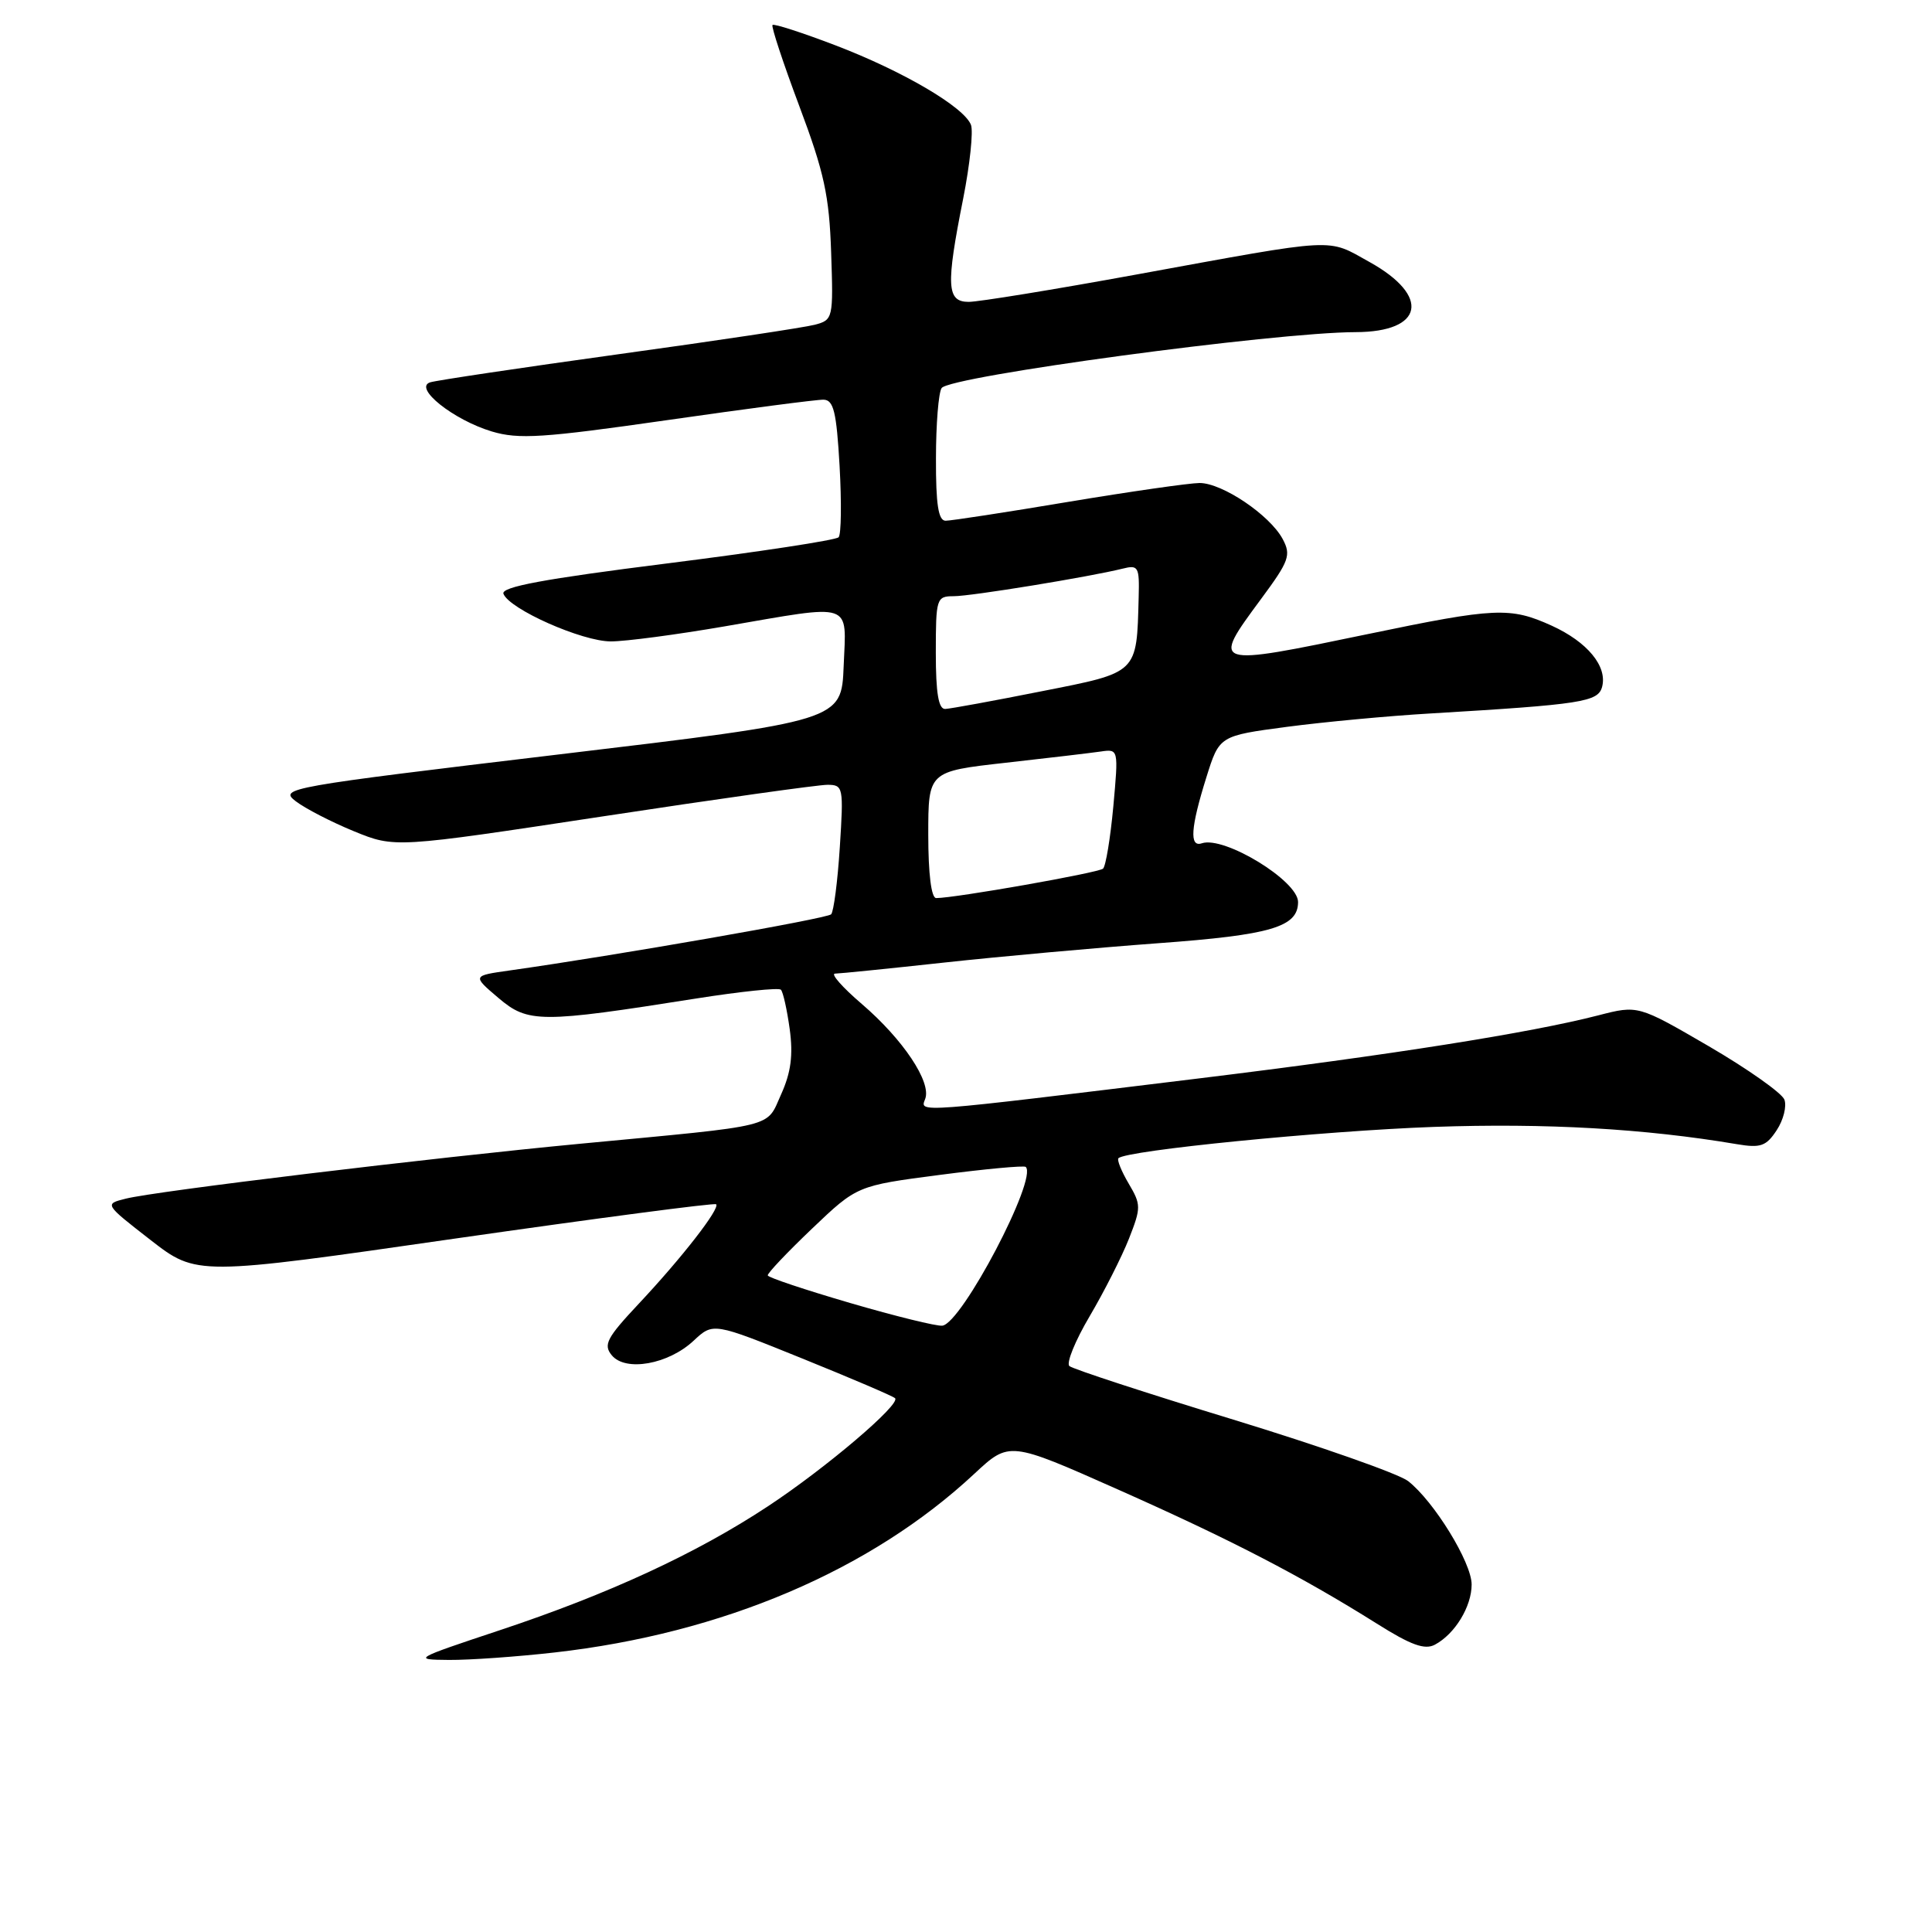<?xml version="1.0" encoding="UTF-8" standalone="no"?>
<!DOCTYPE svg PUBLIC "-//W3C//DTD SVG 1.1//EN" "http://www.w3.org/Graphics/SVG/1.1/DTD/svg11.dtd" >
<svg xmlns="http://www.w3.org/2000/svg" xmlns:xlink="http://www.w3.org/1999/xlink" version="1.1" viewBox="0 0 256 256">
 <g >
 <path fill="currentColor"
d=" M 73.50 218.96 C 95.75 216.44 115.39 208.08 129.12 195.27 C 133.74 190.97 133.74 190.97 148.12 197.36 C 163.09 204.01 172.37 208.82 182.44 215.14 C 186.94 217.98 188.79 218.65 190.13 217.93 C 192.79 216.51 195.00 212.88 195.00 209.95 C 195.00 207.05 190.02 198.94 186.58 196.25 C 185.35 195.29 174.93 191.63 163.43 188.11 C 151.92 184.60 142.14 181.40 141.70 181.01 C 141.26 180.62 142.47 177.65 144.39 174.40 C 146.30 171.16 148.64 166.54 149.59 164.14 C 151.21 160.01 151.21 159.63 149.55 156.82 C 148.59 155.19 147.98 153.68 148.20 153.47 C 149.24 152.43 175.31 149.85 190.00 149.32 C 204.83 148.80 217.98 149.55 230.15 151.61 C 233.29 152.14 234.03 151.88 235.42 149.76 C 236.32 148.40 236.77 146.57 236.44 145.70 C 236.10 144.83 231.60 141.65 226.44 138.64 C 217.05 133.18 217.05 133.18 211.78 134.54 C 202.78 136.86 184.34 139.78 158.91 142.89 C 120.98 147.52 121.89 147.46 122.59 145.62 C 123.45 143.39 119.66 137.72 114.18 133.02 C 111.61 130.82 110.02 129.01 110.65 129.01 C 111.29 129.00 117.81 128.34 125.15 127.54 C 132.49 126.74 145.24 125.59 153.49 124.98 C 168.43 123.89 172.00 122.83 172.00 119.52 C 172.00 116.71 162.21 110.74 159.25 111.74 C 157.58 112.31 157.76 109.67 159.85 103.00 C 161.57 97.50 161.57 97.50 170.53 96.31 C 175.47 95.66 184.00 94.86 189.50 94.54 C 209.66 93.34 211.76 93.01 212.29 91.00 C 213.00 88.28 210.33 85.06 205.62 82.91 C 200.11 80.41 198.16 80.50 181.34 84.00 C 160.45 88.34 160.46 88.35 167.11 79.35 C 170.83 74.32 171.10 73.56 169.96 71.42 C 168.25 68.24 161.96 64.00 158.95 64.00 C 157.60 64.01 149.77 65.13 141.55 66.50 C 133.33 67.88 126.02 69.00 125.30 69.00 C 124.34 69.00 124.00 66.87 124.02 60.75 C 124.02 56.21 124.36 52.02 124.77 51.42 C 125.84 49.85 168.93 44.03 179.63 44.01 C 188.64 43.99 189.60 39.24 181.49 34.73 C 175.74 31.54 177.61 31.44 150.61 36.37 C 139.67 38.37 129.66 40.00 128.36 40.00 C 125.44 40.00 125.32 37.90 127.63 26.30 C 128.52 21.79 128.98 17.40 128.66 16.55 C 127.75 14.18 119.63 9.42 110.71 6.01 C 106.31 4.33 102.55 3.11 102.36 3.31 C 102.17 3.50 103.77 8.35 105.92 14.08 C 109.21 22.84 109.88 25.93 110.13 33.44 C 110.43 42.20 110.38 42.39 107.97 43.03 C 106.61 43.39 94.93 45.15 82.00 46.93 C 69.07 48.72 57.83 50.40 57.00 50.66 C 54.74 51.39 60.08 55.64 65.16 57.17 C 68.73 58.24 71.93 58.03 88.40 55.67 C 98.90 54.16 108.23 52.94 109.12 52.96 C 110.46 52.99 110.84 54.57 111.25 61.75 C 111.52 66.56 111.47 70.81 111.12 71.19 C 110.78 71.57 100.54 73.13 88.37 74.66 C 72.07 76.71 66.36 77.77 66.71 78.68 C 67.49 80.72 77.14 85.00 80.95 84.99 C 82.90 84.99 89.67 84.09 96.00 83.00 C 113.27 80.02 112.14 79.64 111.79 88.25 C 111.50 95.50 111.50 95.50 74.19 99.95 C 37.93 104.28 36.95 104.46 39.19 106.17 C 40.46 107.14 43.93 108.93 46.91 110.15 C 52.32 112.36 52.32 112.36 79.91 108.17 C 95.08 105.86 108.47 103.98 109.66 103.99 C 111.73 104.00 111.79 104.31 111.28 112.25 C 110.99 116.79 110.47 120.79 110.13 121.15 C 109.58 121.72 81.57 126.61 67.54 128.59 C 62.58 129.29 62.58 129.29 66.04 132.23 C 69.97 135.57 71.57 135.58 92.23 132.31 C 98.13 131.38 103.19 130.85 103.47 131.14 C 103.76 131.42 104.28 133.77 104.64 136.36 C 105.11 139.81 104.81 142.10 103.51 144.99 C 101.47 149.50 103.32 149.05 77.00 151.54 C 57.05 153.43 20.59 157.83 16.66 158.83 C 13.82 159.54 13.82 159.54 19.94 164.30 C 26.06 169.05 26.06 169.05 60.28 164.12 C 79.10 161.42 94.68 159.37 94.89 159.57 C 95.45 160.11 90.35 166.67 84.65 172.74 C 80.39 177.28 79.91 178.19 81.07 179.59 C 82.90 181.79 88.55 180.79 91.91 177.65 C 94.50 175.23 94.50 175.23 106.31 180.01 C 112.81 182.64 118.34 185.00 118.60 185.27 C 119.39 186.06 109.41 194.55 101.74 199.60 C 92.25 205.86 80.62 211.23 66.23 216.01 C 54.78 219.82 54.62 219.91 59.50 219.95 C 62.25 219.97 68.55 219.52 73.50 218.96 Z  M 112.67 172.66 C 106.72 170.92 101.79 169.28 101.73 169.00 C 101.67 168.72 104.31 165.94 107.60 162.80 C 113.57 157.11 113.57 157.11 124.53 155.68 C 130.57 154.89 135.69 154.42 135.91 154.62 C 137.55 156.10 127.44 175.36 124.86 175.66 C 124.11 175.75 118.63 174.40 112.67 172.66 Z  M 123.00 110.61 C 123.00 102.22 123.00 102.22 133.25 101.07 C 138.89 100.44 144.56 99.77 145.86 99.58 C 148.21 99.24 148.21 99.26 147.52 106.87 C 147.13 111.07 146.52 114.77 146.16 115.10 C 145.56 115.65 126.55 119.00 124.05 119.00 C 123.40 119.00 123.00 115.78 123.00 110.61 Z  M 124.00 86.50 C 124.00 79.28 124.09 79.00 126.37 79.00 C 128.70 79.00 144.35 76.44 148.75 75.35 C 150.84 74.82 150.99 75.10 150.88 79.14 C 150.61 89.32 150.87 89.06 138.00 91.60 C 131.68 92.86 125.94 93.91 125.25 93.94 C 124.36 93.98 124.00 91.86 124.00 86.50 Z "/>
</g>
</svg>